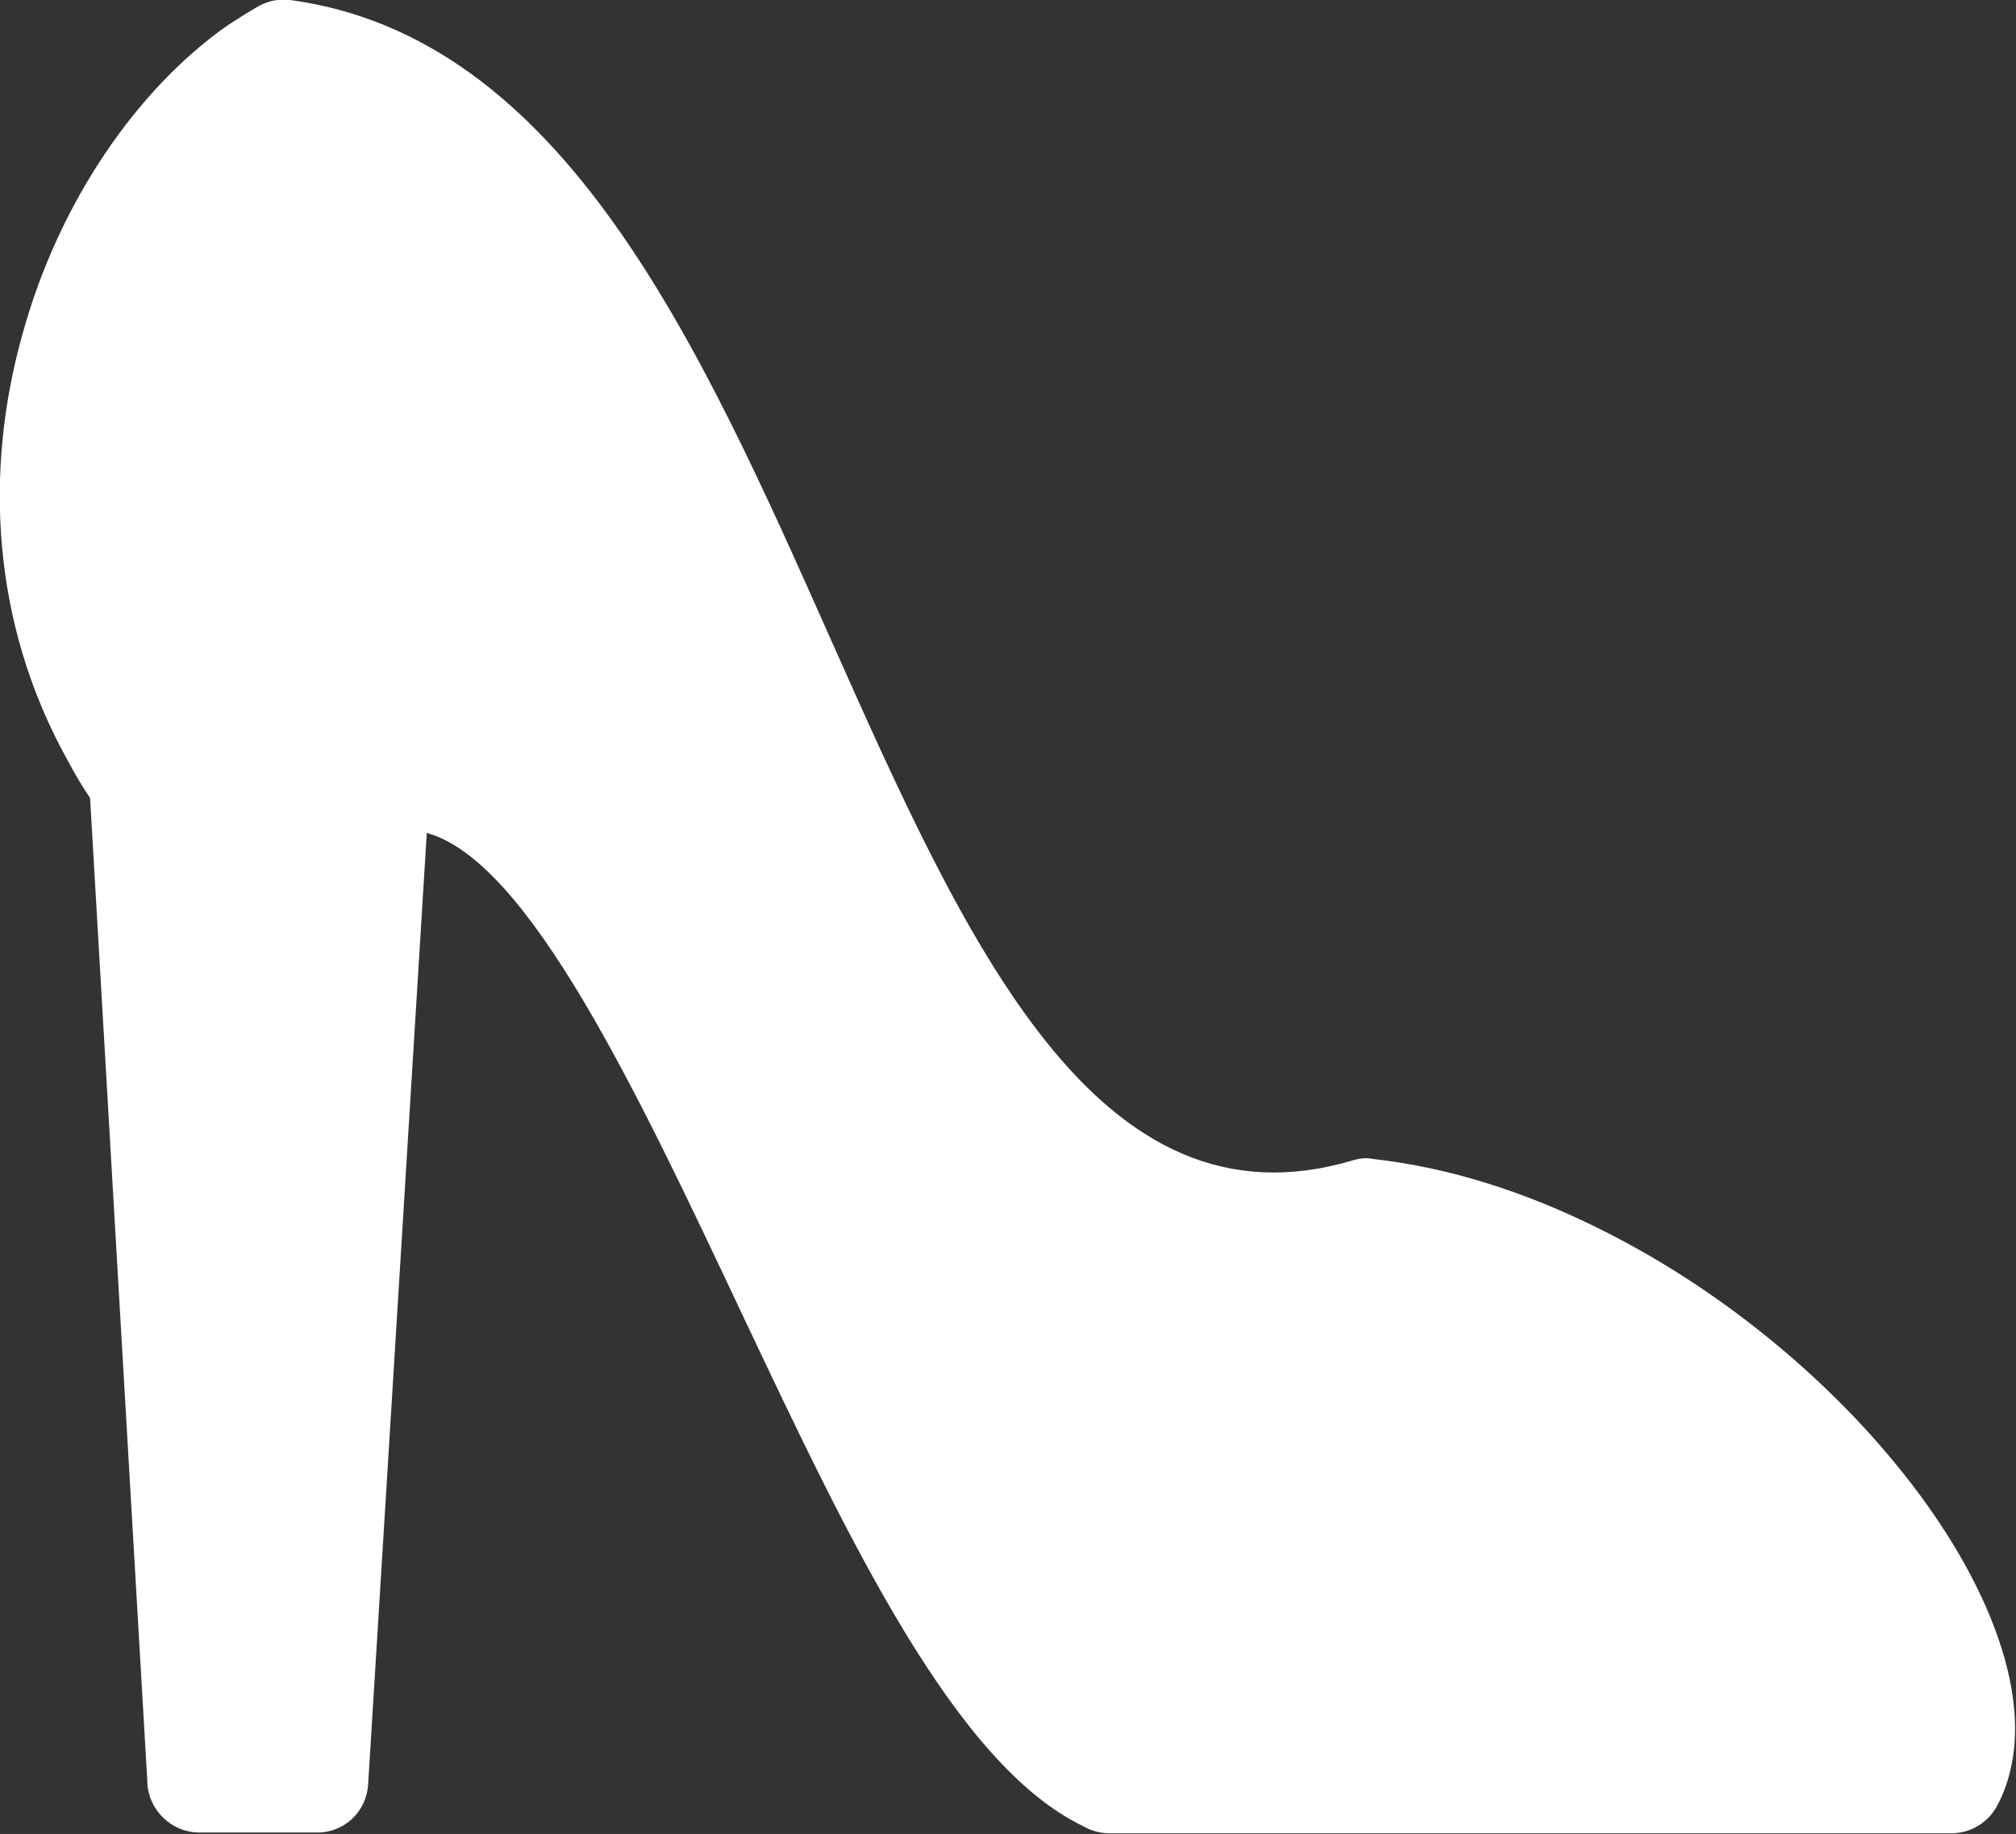 <?xml version="1.0" encoding="UTF-8"?>
<svg id="Layer_2" data-name="Layer 2" xmlns="http://www.w3.org/2000/svg" viewBox="0 0 28.2 25.65">
  <rect x="0" y="0" width="28.2" height="25.65" fill="#333333" stroke="none"/>
  <defs>
    <style>
      .cls-1 {
        fill: #fff;
        fill-rule: evenodd;
      }
    </style>
  </defs>
  <g id="Layer_1-2" data-name="Layer 1">
    <path class="cls-1" d="M4.06,0c3.81.52,5.71,4.78,7.56,8.94,1.89,4.24,3.72,8.35,7.3,7.29.1-.03.19-.04.29-.02,1.08.12,2.14.47,3.13.96,1.69.83,3.19,2.08,4.23,3.37,1.11,1.37,1.73,2.82,1.6,3.94-.03.26-.1.52-.22.75-.13.26-.38.41-.65.41h0s-11.79,0-11.79,0c-.13,0-.26-.04-.36-.1-1.79-.86-3.27-3.99-4.76-7.14-1.49-3.16-3-6.36-4.42-6.75l-.82,13.3c-.02.39-.34.69-.73.68h0s-1.63,0-1.63,0c-.4,0-.73-.33-.73-.73l-.8-13.74c-.11-.16-.21-.33-.3-.5C-.14,8.7-.21,6.55.31,4.69.82,2.82,1.93,1.23,3.19.35c.14-.09.28-.18.42-.26.14-.08.3-.11.45-.09Z"/>
  </g>
</svg>